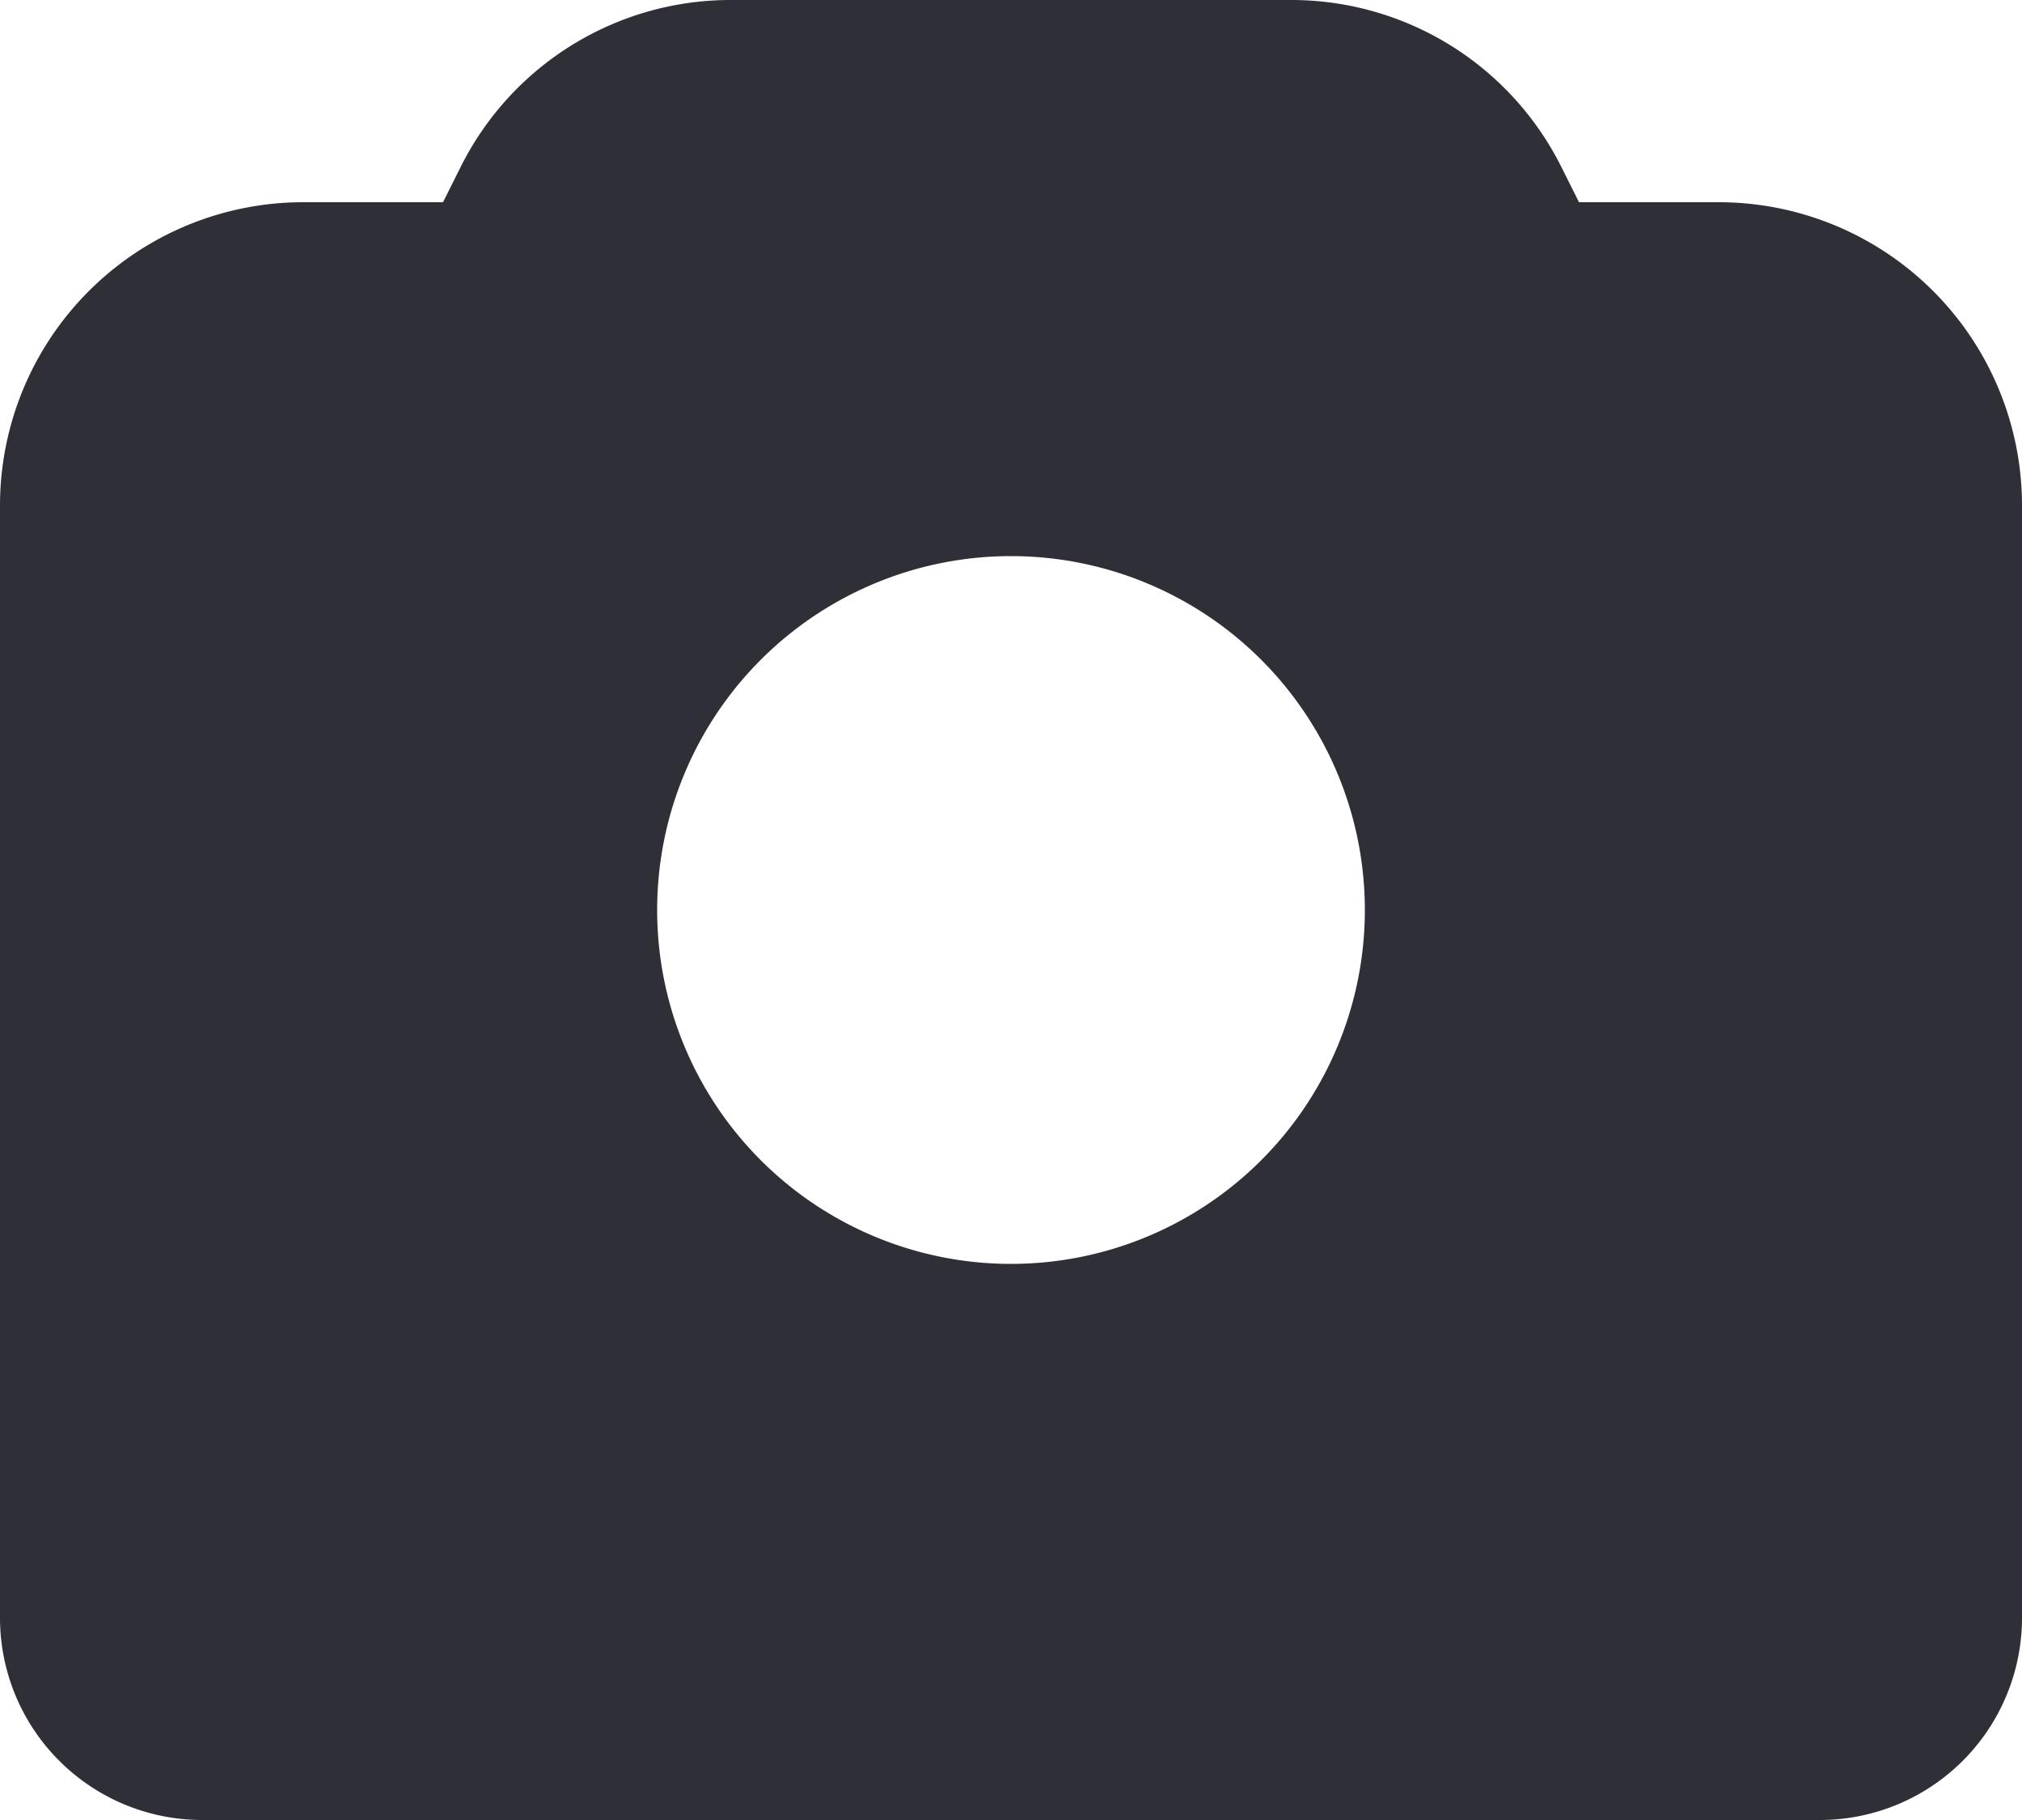 <svg xmlns="http://www.w3.org/2000/svg" fill="none" viewBox="0 0 20 18">
  <path fill="#2F2F38" d="M17 2h-1.382l-.171-.342A2.985 2.985 0 0 0 12.764 0H7.236a2.984 2.984 0 0 0-2.683 1.658L4.382 2H3a3 3 0 0 0-3 3v11a2 2 0 0 0 2 2h16a2 2 0 0 0 2-2V5a3 3 0 0 0-3-3Zm-3.5 7a3.5 3.5 0 1 1-7 0 3.5 3.5 0 0 1 7 0Z"/>
</svg>
